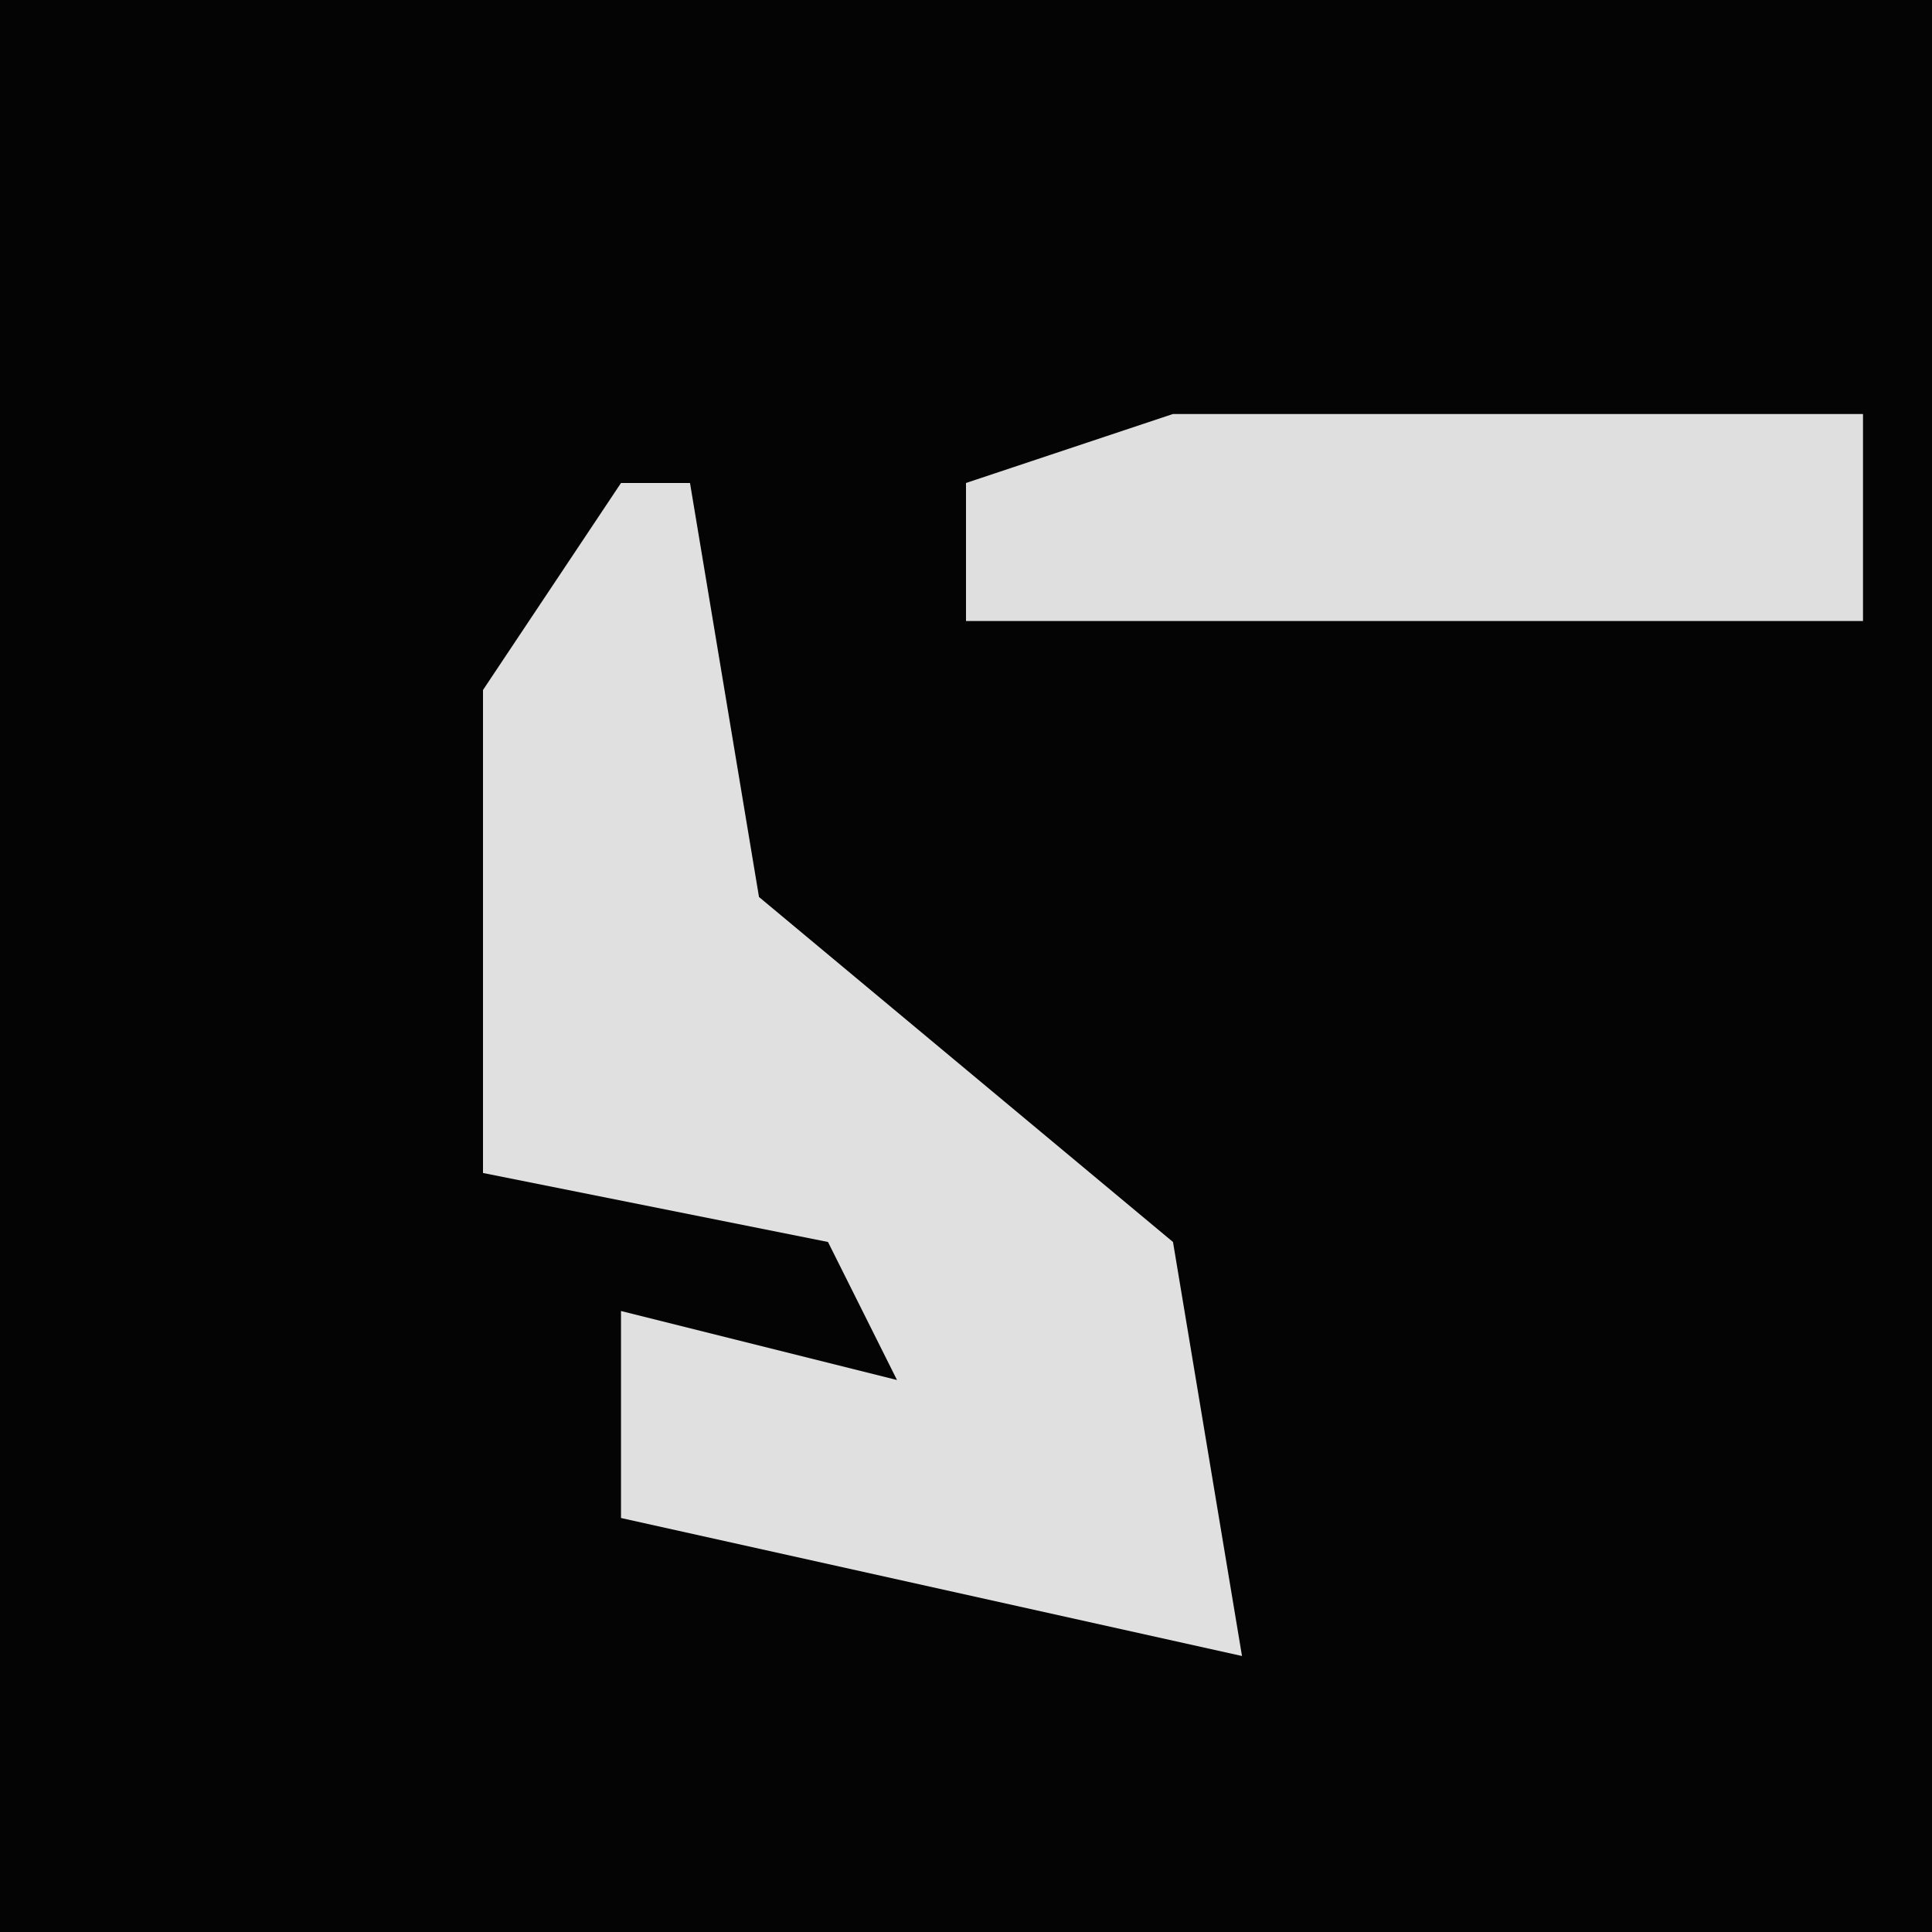 <?xml version="1.0" encoding="UTF-8"?>
<svg version="1.1" xmlns="http://www.w3.org/2000/svg" width="28" height="28">
<path d="M0,0 L28,0 L28,28 L0,28 Z " fill="#040404" transform="translate(0,0)"/>
<path d="M0,0 L1,0 L2,6 L8,11 L9,17 L0,15 L0,12 L4,13 L3,11 L-2,10 L-2,3 Z " fill="#E0E0E0" transform="translate(9,7)"/>
<path d="M0,0 L10,0 L10,3 L-3,3 L-3,1 Z " fill="#DFDFDF" transform="translate(17,6)"/>
</svg>
